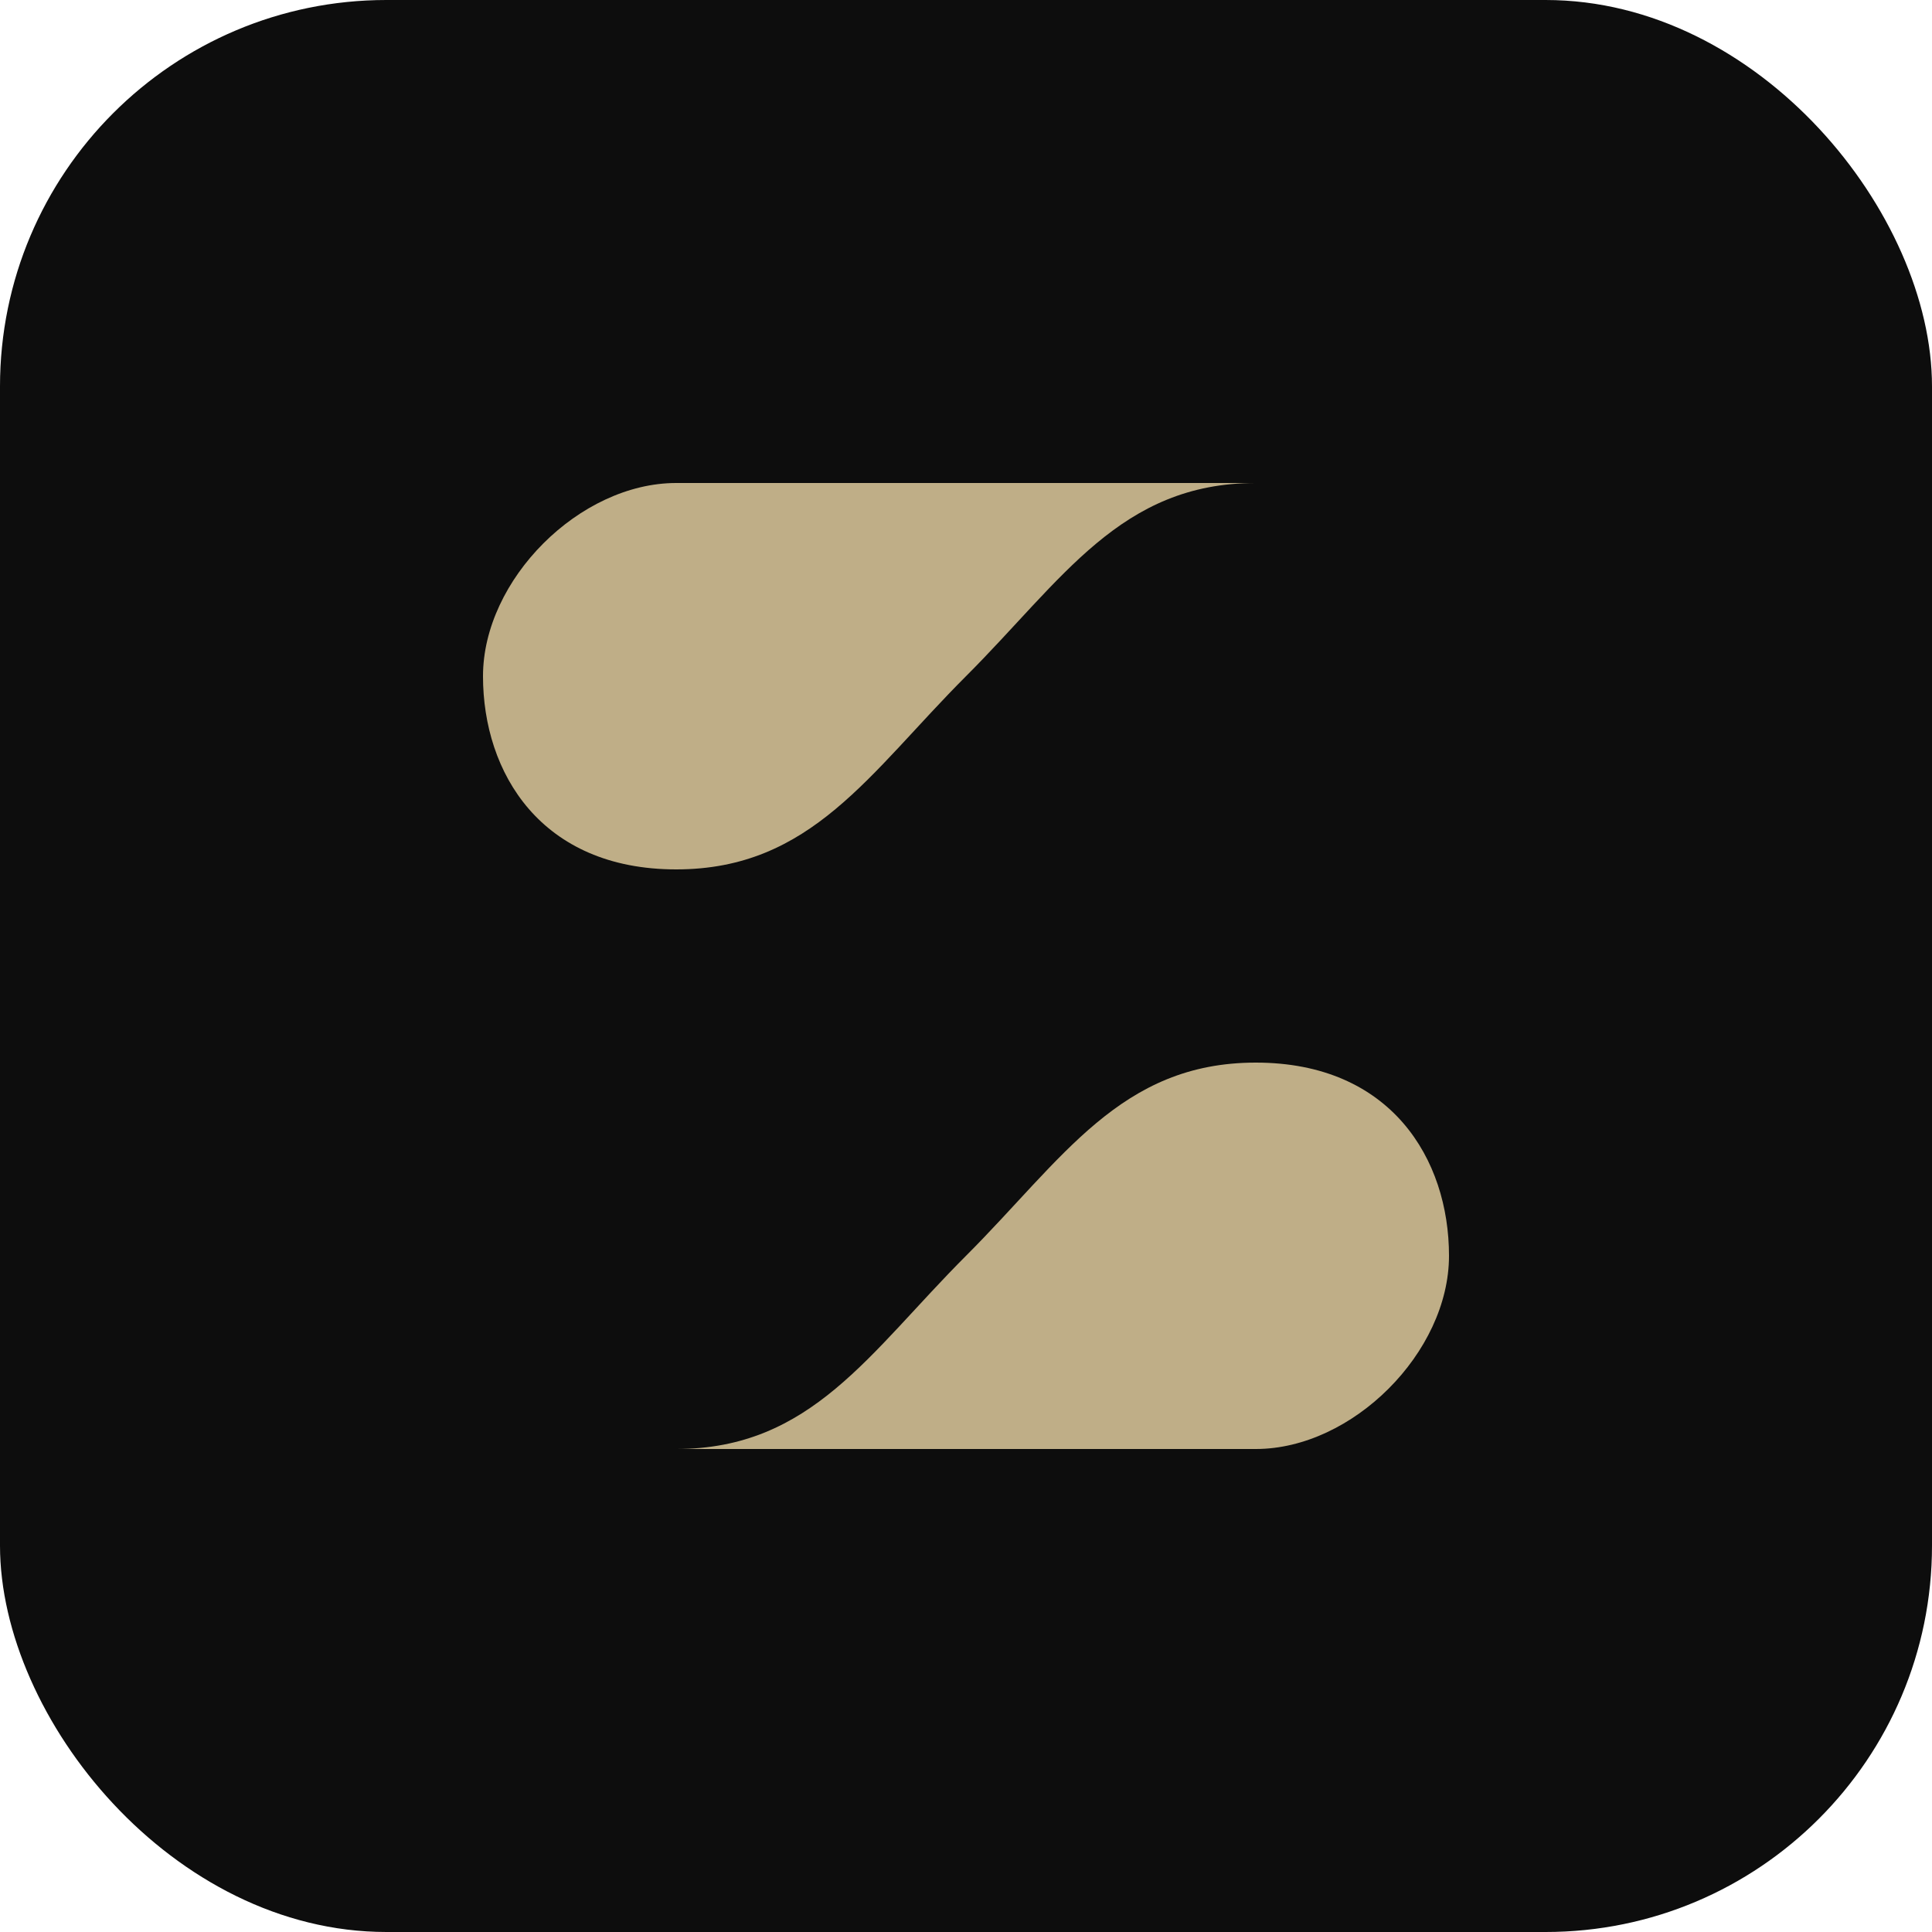 <svg width="100" height="100" viewBox="0 0 100 100" fill="none" xmlns="http://www.w3.org/2000/svg">
  <rect width="100" height="100" rx="20" fill="#0D0D0D"/>
  <path d="M65 25C58 25 55 30 50 35C45 40 42 45 35 45C28 45 25 40 25 35C25 30 30 25 35 25H65Z" fill="#BFAE87"/>
  <path d="M35 75C42 75 45 70 50 65C55 60 58 55 65 55C72 55 75 60 75 65C75 70 70 75 65 75H35Z" fill="#BFAE87"/>
</svg>
